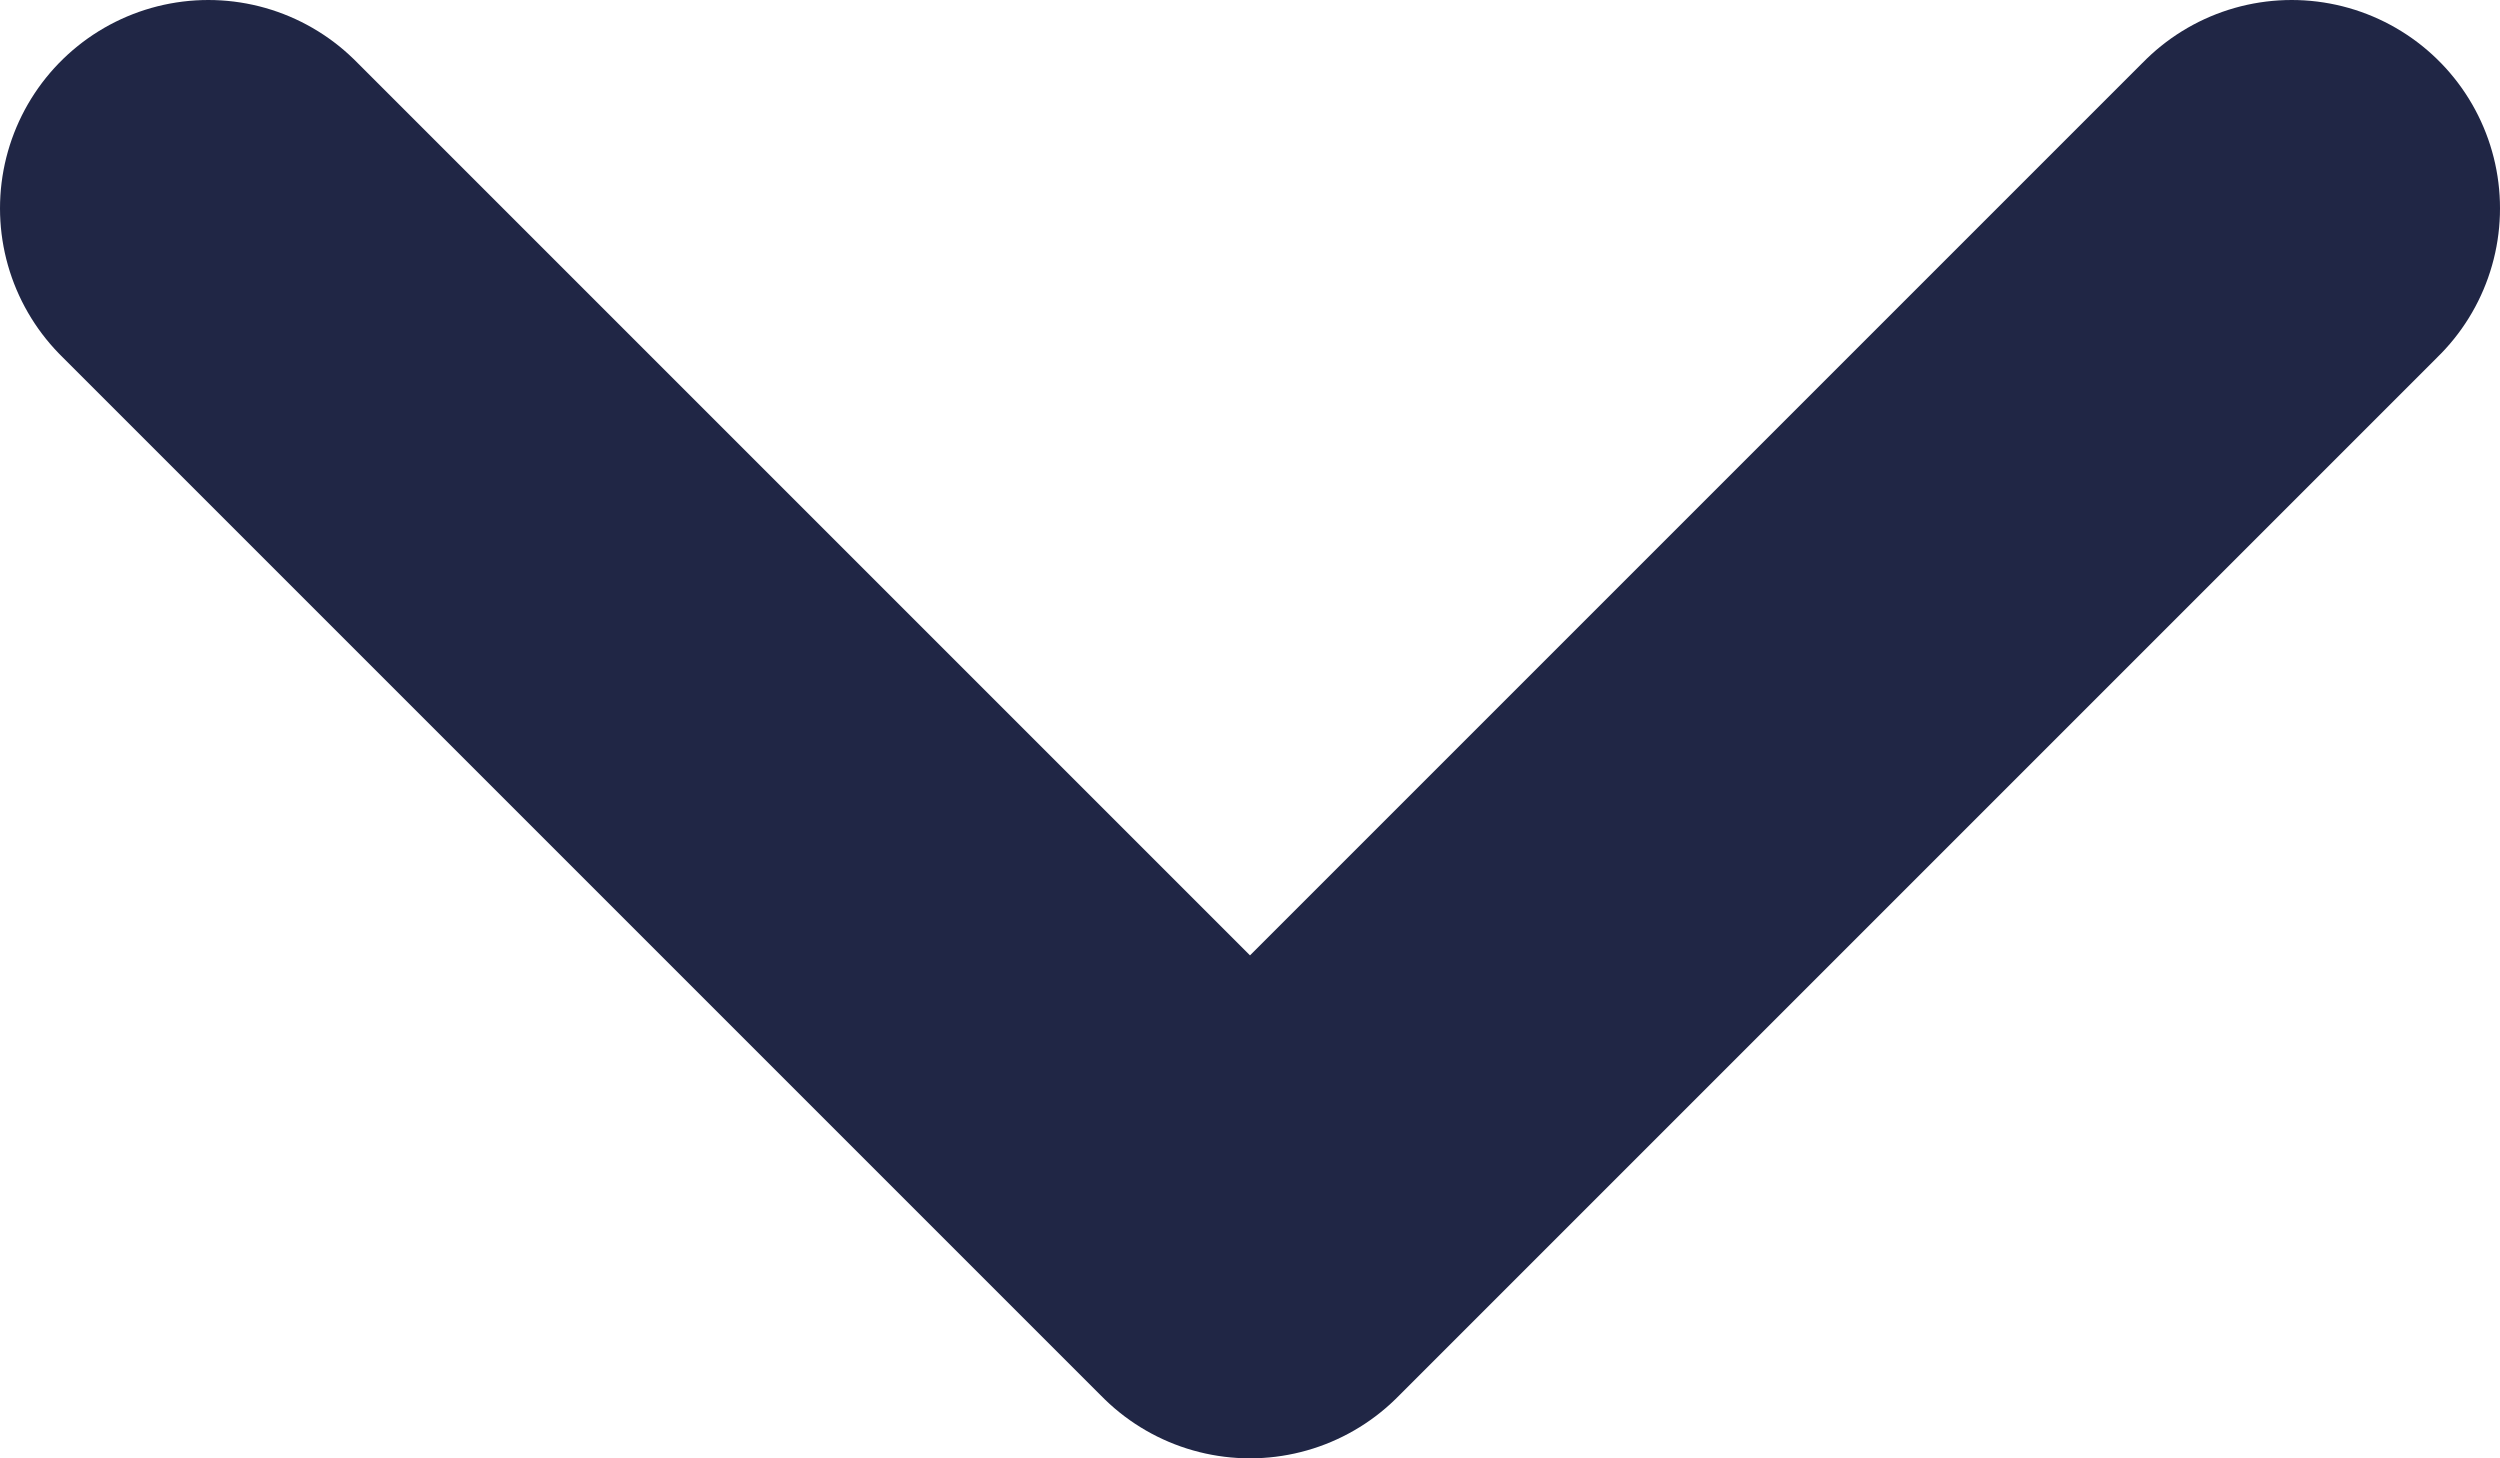 <svg width="12" height="7" viewBox="0 0 12 7" fill="none" xmlns="http://www.w3.org/2000/svg">
<path d="M1 1L6 6L11 1" stroke="#202645" stroke-width="2" stroke-linecap="round" stroke-linejoin="round"/>
</svg>

